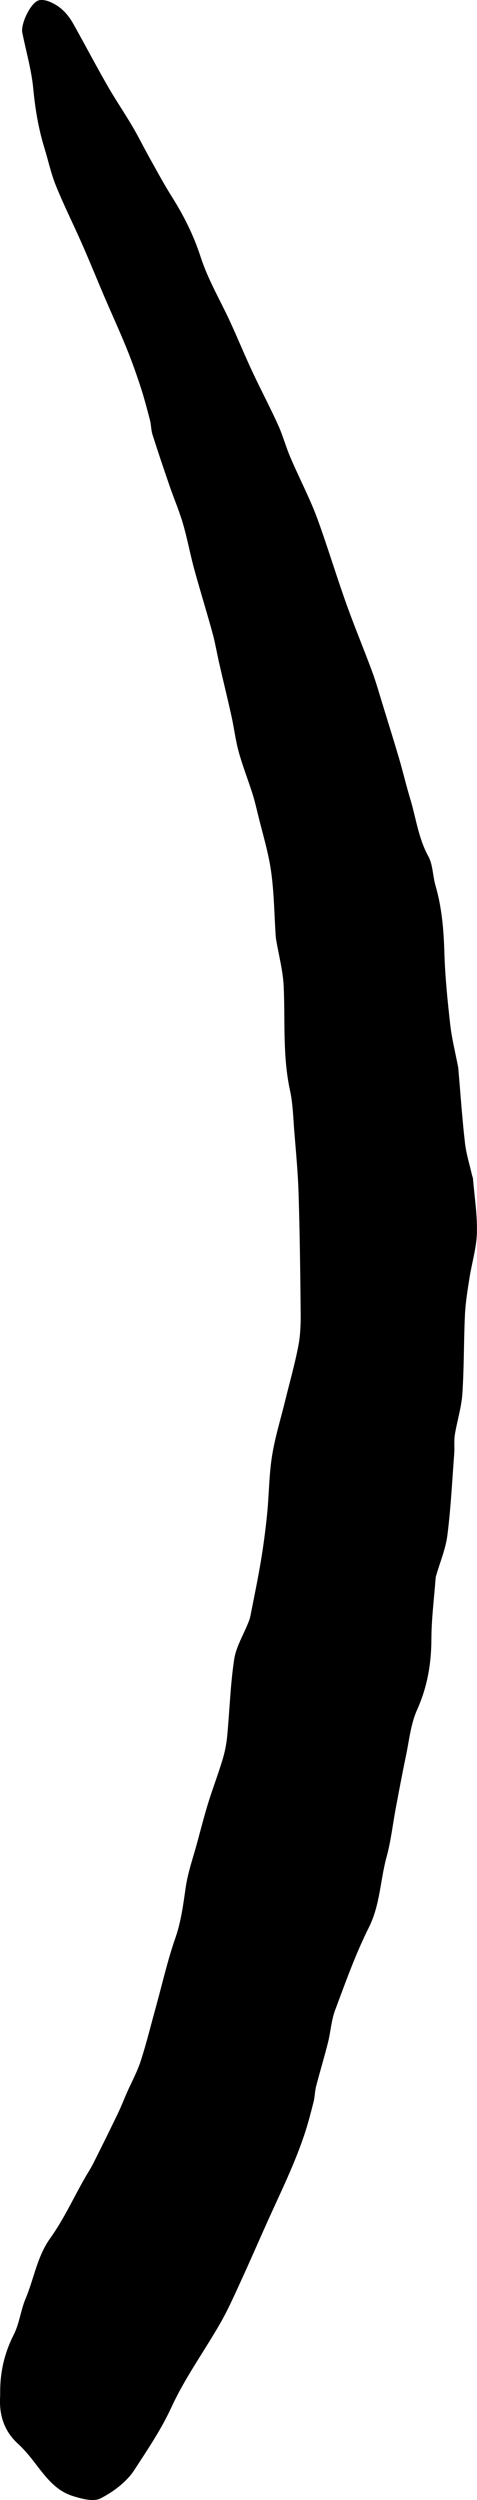 <?xml version="1.0" encoding="UTF-8"?>
<svg id="Layer_2" data-name="Layer 2" xmlns="http://www.w3.org/2000/svg" viewBox="0 0 127.74 668.54">
  <defs>
    <style>
      .cls-1 {
        fill: #000;
        stroke-width: 0px;
      }
    </style>
  </defs>
  <g id="objet_shadows">
    <path class="cls-1" d="M.06,640.52c-.14-5.91,1.06-11.13,3.62-16.19,1.52-2.99,1.87-6.56,3.19-9.68,2.25-5.33,3.04-11.16,6.58-16.11,3.53-4.92,6.1-10.53,9.11-15.83.79-1.4,1.69-2.75,2.42-4.18,2.23-4.44,4.43-8.89,6.59-13.36.88-1.82,1.6-3.72,2.42-5.57,1.24-2.81,2.75-5.54,3.69-8.45,1.56-4.8,2.75-9.71,4.1-14.57,1.69-6.09,3.07-12.28,5.15-18.23,1.55-4.43,2.12-8.91,2.78-13.49.6-4.19,2.06-8.26,3.17-12.38.94-3.5,1.85-7.02,2.92-10.49,1.18-3.8,2.62-7.53,3.77-11.34.62-2.04,1.06-4.17,1.26-6.28.66-6.87.85-13.81,1.88-20.62.51-3.37,2.47-6.53,3.76-9.78.23-.58.46-1.18.58-1.79.97-4.94,2-9.86,2.83-14.82.69-4.16,1.24-8.36,1.66-12.56.51-5.12.5-10.32,1.3-15.39.79-5,2.31-9.88,3.52-14.81,1.2-4.89,2.58-9.73,3.53-14.67.57-2.92.66-5.97.63-8.95-.1-10.6-.24-21.2-.56-31.79-.17-5.65-.72-11.28-1.17-16.92-.28-3.54-.36-7.13-1.11-10.58-2.01-9.19-1.3-18.5-1.7-27.77-.18-4.24-1.33-8.44-2.03-12.65-.05-.28-.09-.55-.11-.83-.39-5.82-.43-11.69-1.25-17.45-.73-5.16-2.31-10.21-3.54-15.3-.45-1.85-.88-3.7-1.46-5.51-1.18-3.7-2.62-7.33-3.65-11.07-.87-3.15-1.25-6.43-1.96-9.63-1.03-4.66-2.18-9.3-3.24-13.95-.63-2.74-1.09-5.53-1.83-8.24-1.57-5.73-3.34-11.4-4.91-17.13-1.1-4.04-1.84-8.17-3.02-12.18-1-3.41-2.42-6.7-3.58-10.07-1.57-4.55-3.1-9.1-4.56-13.68-.39-1.23-.35-2.59-.67-3.84-.79-3.02-1.58-6.06-2.55-9.02-1.15-3.5-2.39-6.98-3.78-10.39-1.84-4.5-3.87-8.93-5.79-13.4-2.05-4.78-3.99-9.6-6.09-14.36-2.29-5.2-4.85-10.29-6.98-15.55-1.33-3.26-2.06-6.76-3.1-10.14-1.59-5.16-2.46-10.41-2.97-15.8-.48-5.05-1.94-10-2.94-15.01-.45-2.26,2.08-7.68,4.21-8.56.85-.35,2.14-.09,3.07.29,2.85,1.13,4.89,3.27,6.36,5.89,3.09,5.5,6.02,11.09,9.16,16.57,2.12,3.7,4.53,7.22,6.69,10.89,1.61,2.73,3.01,5.59,4.56,8.36,1.97,3.52,3.88,7.08,6.03,10.49,3.19,5.06,5.81,10.28,7.68,16.06,1.96,6.08,5.32,11.7,8,17.55,2.01,4.39,3.85,8.86,5.9,13.24,2.22,4.74,4.68,9.37,6.84,14.14,1.28,2.81,2.08,5.84,3.3,8.69,1.85,4.3,3.95,8.5,5.8,12.81,1.19,2.77,2.17,5.63,3.15,8.48,2.1,6.13,4.03,12.33,6.23,18.43,2.13,5.91,4.56,11.71,6.73,17.6,1.09,2.93,1.92,5.96,2.85,8.95,1.48,4.79,2.97,9.58,4.39,14.38,1.03,3.52,1.86,7.11,2.93,10.62,1.56,5.13,2.18,10.52,4.85,15.38,1.25,2.27,1.17,5.23,1.92,7.82,1.7,5.84,2.2,11.79,2.38,17.86.19,6.48.85,12.96,1.58,19.41.44,3.83,1.41,7.61,2.13,11.41.04.18.04.37.05.56.57,6.54,1.01,13.09,1.76,19.6.33,2.94,1.25,5.81,1.91,8.71.06.27.21.53.23.8.4,4.85,1.18,9.72,1.05,14.55-.11,4.07-1.37,8.09-2,12.15-.51,3.26-1.05,6.54-1.2,9.82-.33,7.02-.22,14.06-.69,21.06-.25,3.67-1.42,7.27-2.01,10.92-.27,1.65-.04,3.38-.17,5.06-.55,7.29-.91,14.6-1.83,21.84-.46,3.65-1.97,7.18-3,10.76-.08.27-.14.55-.16.83-.4,5.38-1.1,10.76-1.12,16.14-.02,6.63-1.09,12.84-3.84,18.97-1.71,3.8-2.11,8.2-2.99,12.36-.97,4.62-1.83,9.26-2.71,13.9-.82,4.34-1.29,8.77-2.45,13.01-1.73,6.28-1.73,12.89-4.78,18.96-3.56,7.09-6.23,14.63-9.02,22.08-1.02,2.72-1.18,5.74-1.89,8.59-.99,3.94-2.18,7.84-3.2,11.78-.35,1.35-.33,2.79-.67,4.13-.77,3.02-1.55,6.06-2.55,9.01-1.1,3.24-2.36,6.44-3.72,9.58-1.92,4.45-4.01,8.84-6,13.26-2.33,5.17-4.58,10.38-6.95,15.54-1.8,3.92-3.54,7.9-5.67,11.64-4.32,7.57-9.52,14.71-13.15,22.59-2.78,6.03-6.44,11.42-9.98,16.86-2.07,3.18-5.59,5.8-9.03,7.57-1.92.98-5.13.1-7.53-.66-4.83-1.54-7.59-5.66-10.55-9.46-1.26-1.61-2.61-3.19-4.11-4.56-3.92-3.6-5.03-8.12-4.69-12.9Z"/>
  </g>
</svg>